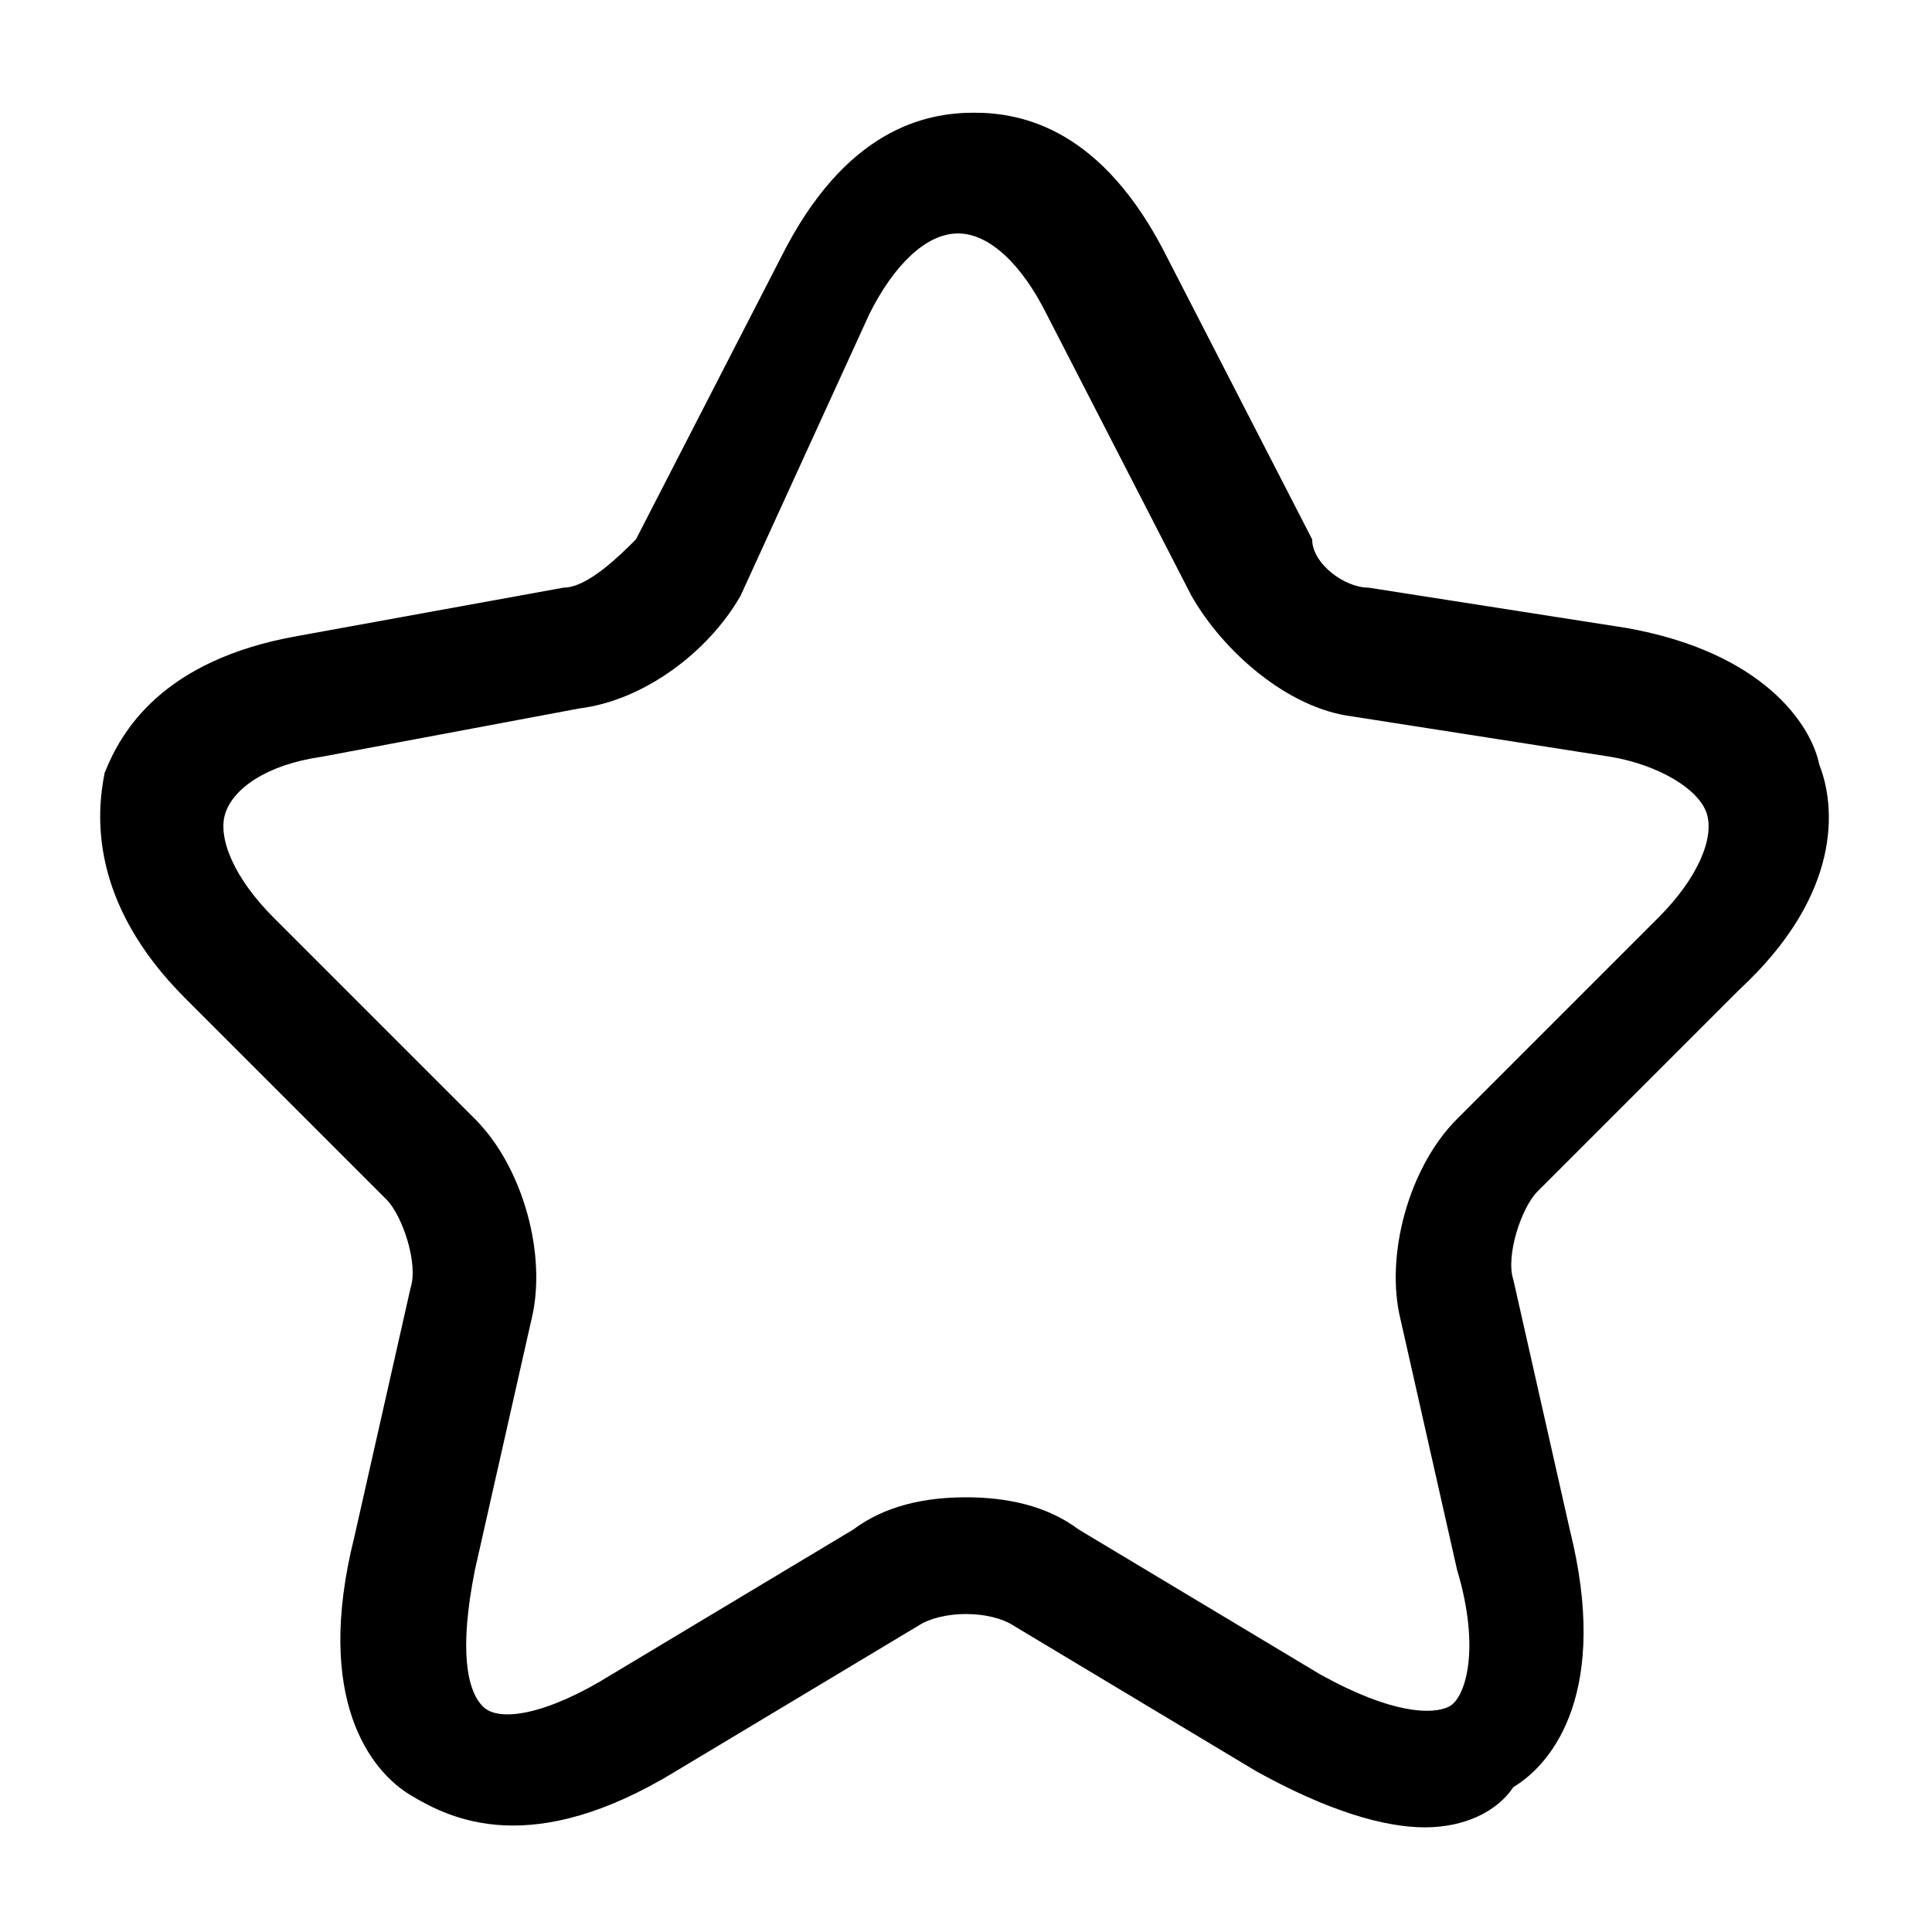 <?xml version="1.0" encoding="utf-8"?>
<!-- Generator: Adobe Illustrator 25.4.1, SVG Export Plug-In . SVG Version: 6.00 Build 0)  -->
<svg fill="currentColor" width="48" height="48" version="1.1" xmlns="http://www.w3.org/2000/svg" xmlns:xlink="http://www.w3.org/1999/xlink" x="0px" y="0px"
	 viewBox="0 0 24 24" style="enable-background:new 0 0 24 24;" xml:space="preserve">
<style type="text/css">
	.st0{fill:#292D32;}
</style>
<path d="M17.7,22.7c-0.5,0-1.2-0.2-2.1-0.7l-3-1.8c-0.3-0.2-0.9-0.2-1.2,0l-3,1.8c-1.8,1.1-2.8,0.6-3.3,0.3
	c-0.5-0.3-1.2-1.2-0.7-3.2L5.1,16c0.1-0.3-0.1-0.9-0.3-1.1l-2.5-2.5c-1.2-1.2-1.1-2.3-1-2.8c0.2-0.5,0.7-1.4,2.4-1.7L7,7.3
	c0.3,0,0.7-0.4,0.9-0.6l1.8-3.5c0.8-1.6,1.8-1.8,2.4-1.8s1.6,0.2,2.4,1.8l1.8,3.5C16.3,7,16.7,7.3,17,7.3l3.2,0.5
	c1.7,0.3,2.3,1.2,2.4,1.7c0.2,0.5,0.3,1.6-1,2.8l-2.5,2.5c-0.2,0.2-0.4,0.8-0.3,1.1l0.7,3.1c0.5,2-0.2,2.9-0.7,3.2
	C18.6,22.5,18.2,22.7,17.7,22.7z M12,18.6c0.5,0,1,0.1,1.4,0.4l3,1.8c0.9,0.5,1.4,0.5,1.6,0.4c0.2-0.1,0.4-0.7,0.1-1.7l-0.7-3.1
	c-0.2-0.8,0.1-1.9,0.7-2.5l2.5-2.5c0.5-0.5,0.7-1,0.6-1.3c-0.1-0.3-0.6-0.6-1.2-0.7l-3.2-0.5c-0.8-0.1-1.6-0.8-2-1.5l-1.8-3.5
	c-0.3-0.6-0.7-1-1.1-1c-0.4,0-0.8,0.4-1.1,1L9.2,7.4C8.8,8.1,8,8.7,7.2,8.8L4,9.4c-0.7,0.1-1.1,0.4-1.2,0.7
	c-0.1,0.3,0.1,0.8,0.6,1.3l2.5,2.5c0.6,0.6,0.9,1.7,0.7,2.5l-0.7,3.1c-0.2,1-0.1,1.5,0.1,1.7c0.2,0.2,0.8,0.1,1.6-0.4l3-1.8
	C11,18.7,11.5,18.6,12,18.6z"/>
</svg>
